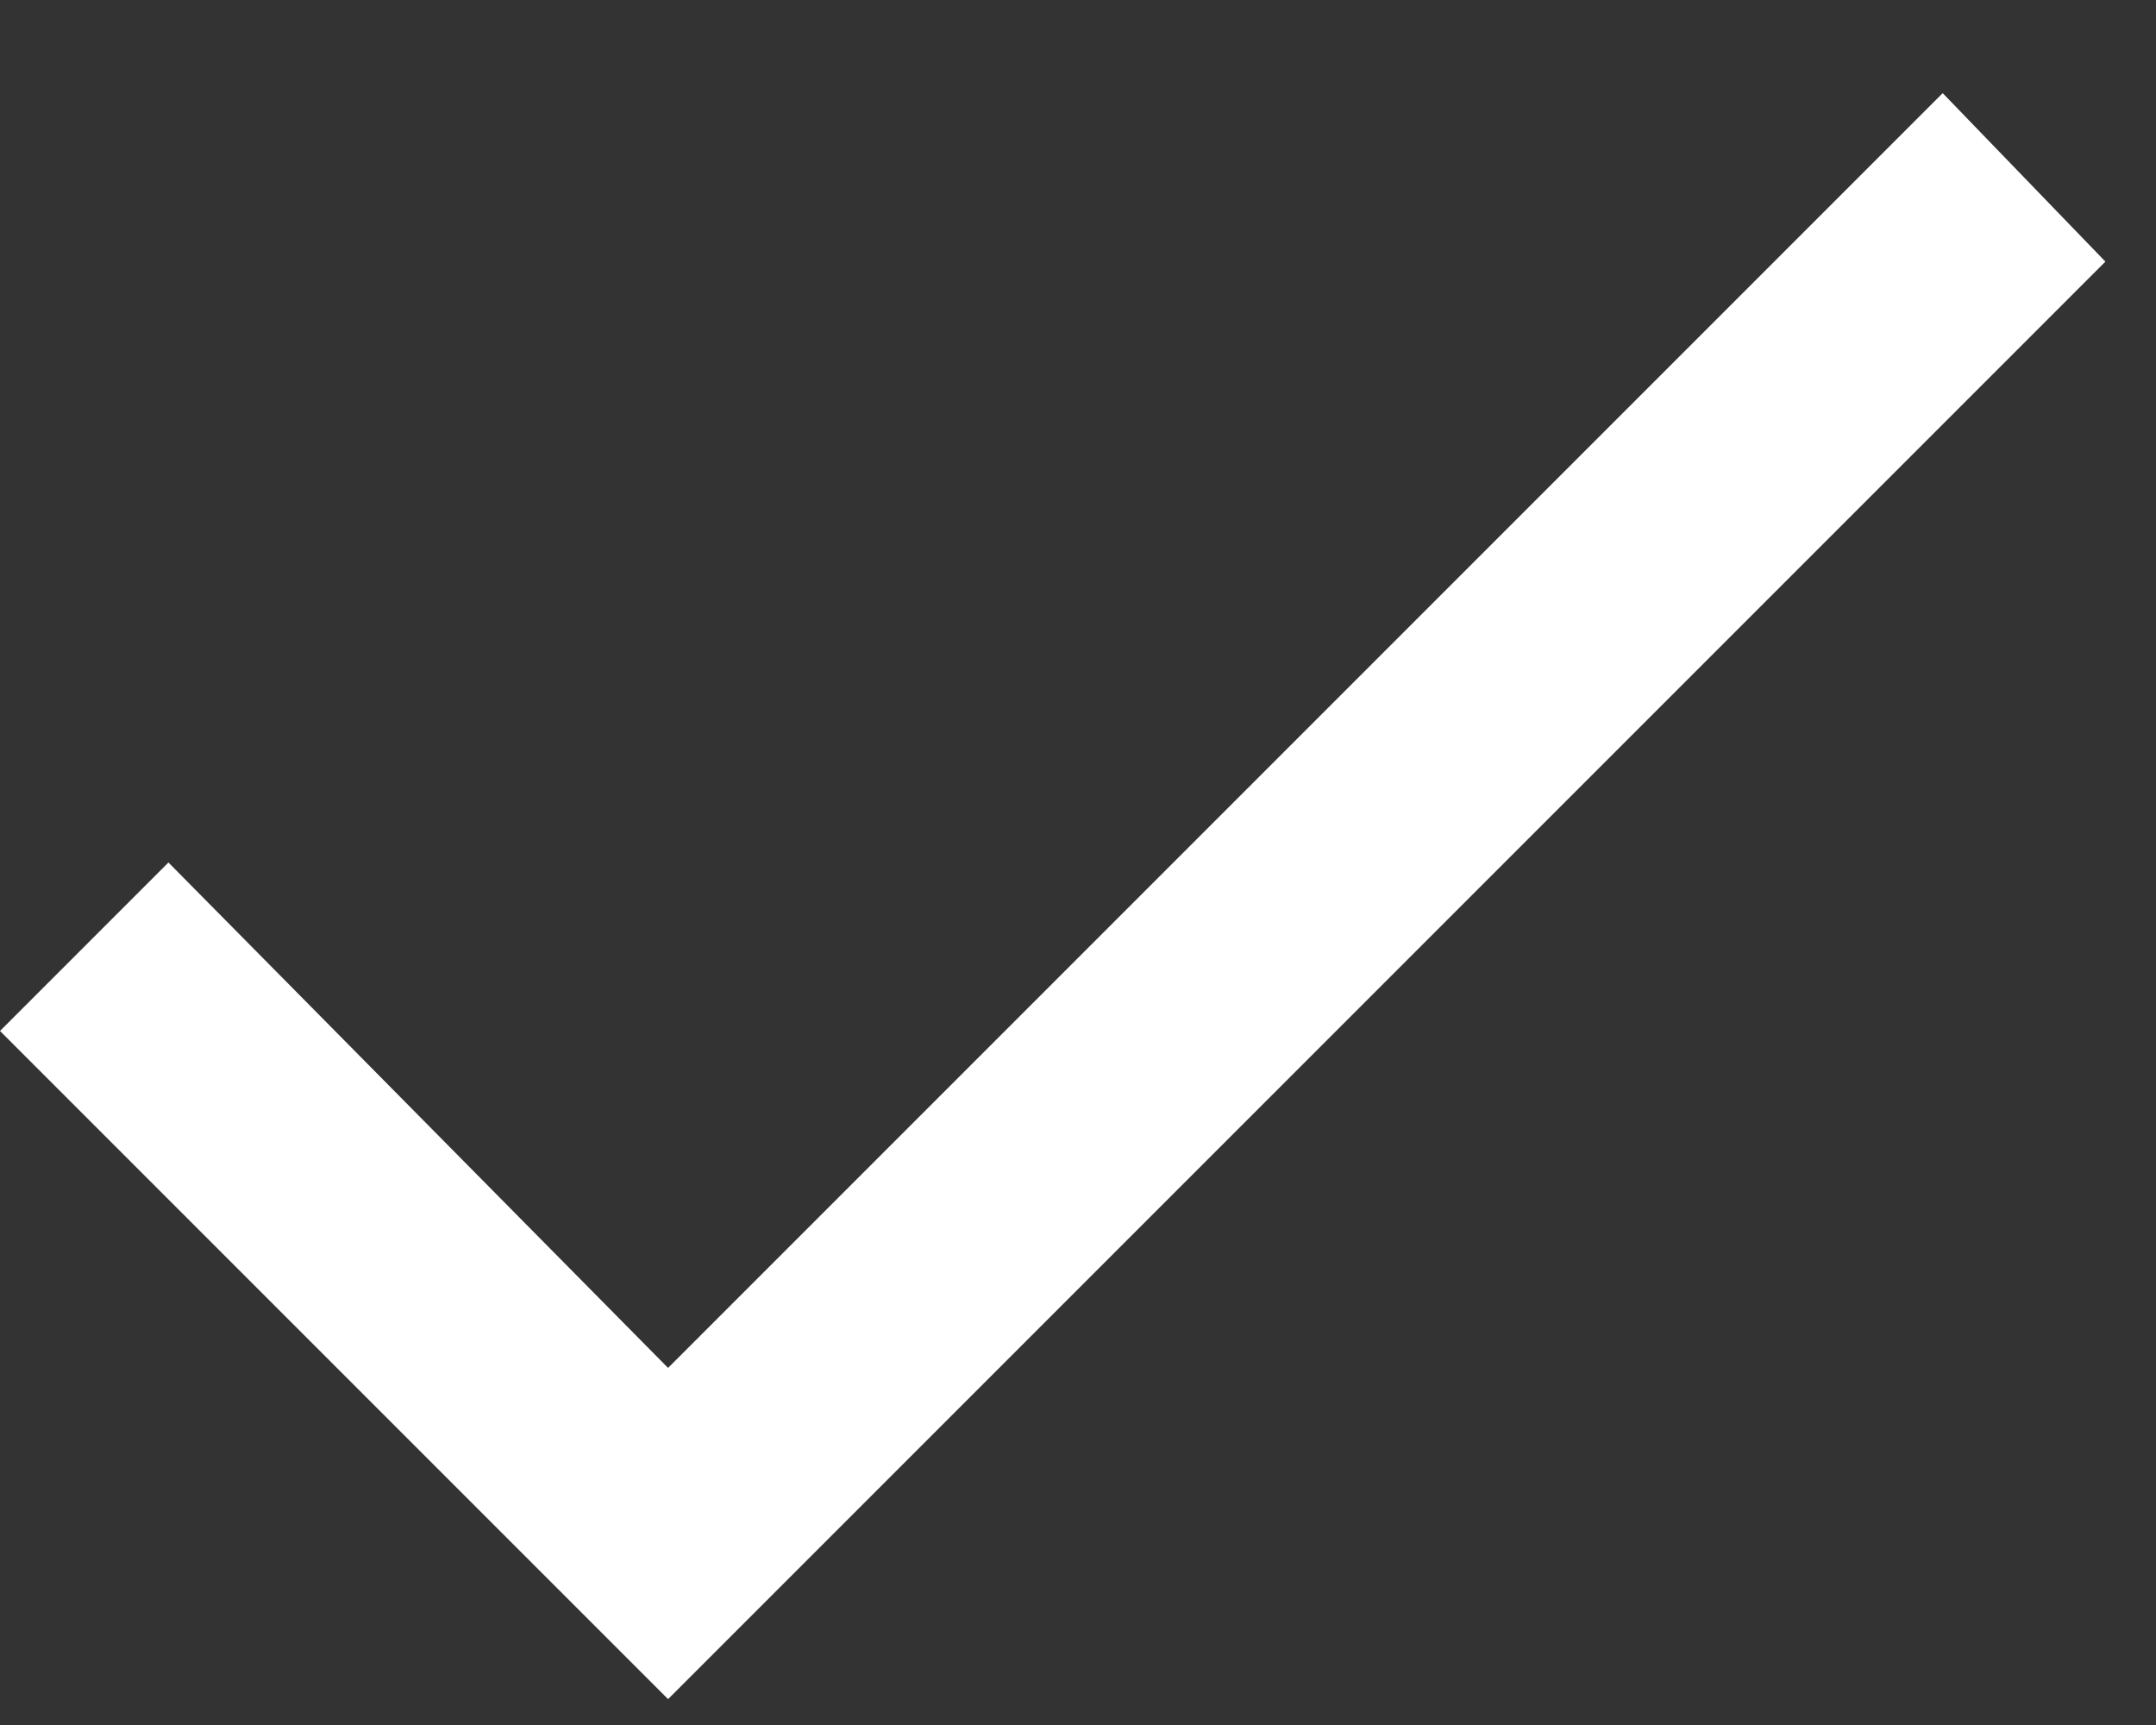 <svg width="15" height="12" viewBox="0 0 15 12" fill="none" xmlns="http://www.w3.org/2000/svg">
<rect x="0" y="0" width="15" height="12" fill="#333333" stroke="none"/>
<path d="M4.648 9.516L13.516 0.648L14.648 1.82L4.648 11.82L0 7.172L1.172 6L4.648 9.516Z" fill="white"/>
</svg>
